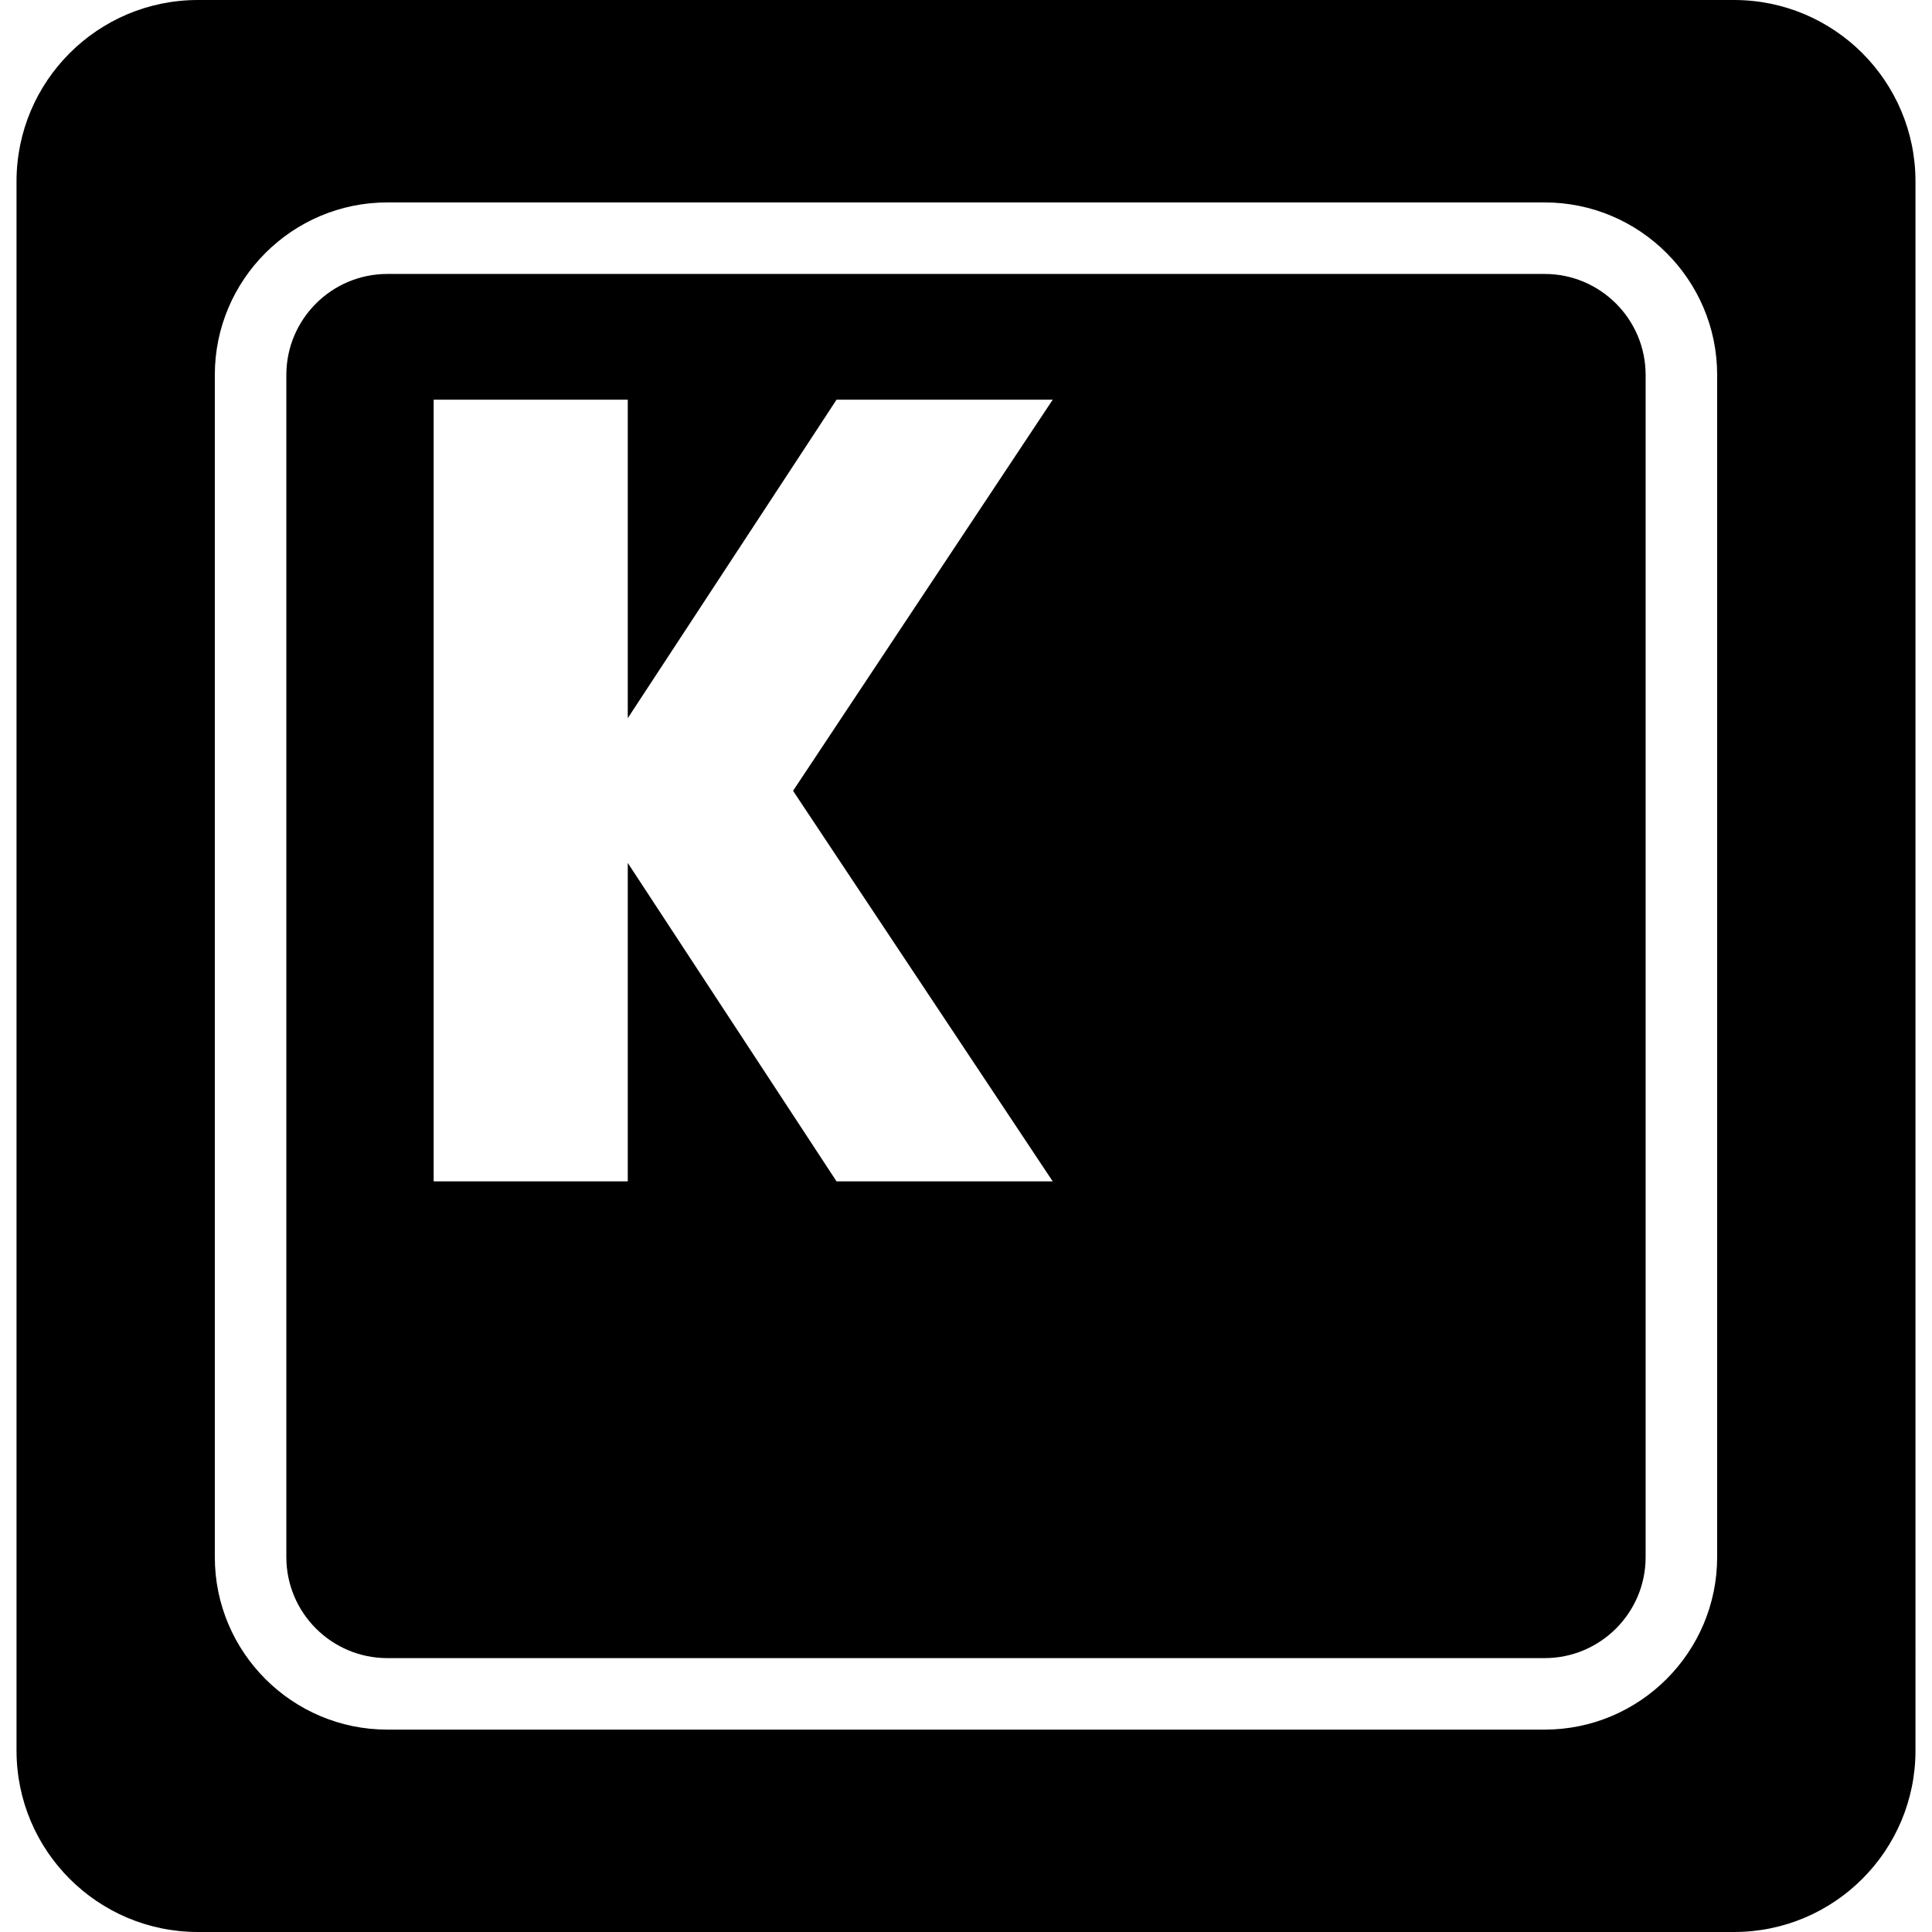 <?xml version="1.0" encoding="iso-8859-1"?>
<!-- Generator: Adobe Illustrator 16.0.0, SVG Export Plug-In . SVG Version: 6.00 Build 0)  -->
<!DOCTYPE svg PUBLIC "-//W3C//DTD SVG 1.1//EN" "http://www.w3.org/Graphics/SVG/1.1/DTD/svg11.dtd">
<svg version="1.1" id="Capa_1" xmlns="http://www.w3.org/2000/svg" xmlns:xlink="http://www.w3.org/1999/xlink" x="0px" y="0px"
	 width="407.601px" height="407.601px" viewBox="0 0 407.601 407.601" style="enable-background:new 0 0 407.601 407.601;"
	 xml:space="preserve">
<g>
	<path d="M325.882,57.796H81.717c-11.748,0-21.306,9.552-21.306,21.299v249.426c0,11.738,9.552,21.297,21.306,21.297h244.165
		c11.744,0,21.302-9.553,21.302-21.297V79.095C347.178,67.348,337.626,57.796,325.882,57.796z M222.095,249.239h-45.608
		l-44.044-67.182v67.182H91.49V84.329h40.953v67.185l44.044-67.185h45.608l-54.781,82.511L222.095,249.239z M365.832,0H41.763
		C20.626,0,3.485,17.142,3.485,38.281v331.035c0,21.144,17.141,38.284,38.278,38.284h324.075c21.138,0,38.278-17.141,38.278-38.284
		V38.281C404.116,17.142,386.976,0,365.832,0z M362.274,328.509c0,20.061-16.326,36.393-36.393,36.393H81.717
		c-20.064,0-36.396-16.326-36.396-36.393V79.095c0-20.058,16.325-36.389,36.396-36.389h244.165
		c20.061,0,36.393,16.326,36.393,36.389V328.509z"/>
</g>
<g>
</g>
<g>
</g>
<g>
</g>
<g>
</g>
<g>
</g>
<g>
</g>
<g>
</g>
<g>
</g>
<g>
</g>
<g>
</g>
<g>
</g>
<g>
</g>
<g>
</g>
<g>
</g>
<g>
</g>
</svg>

